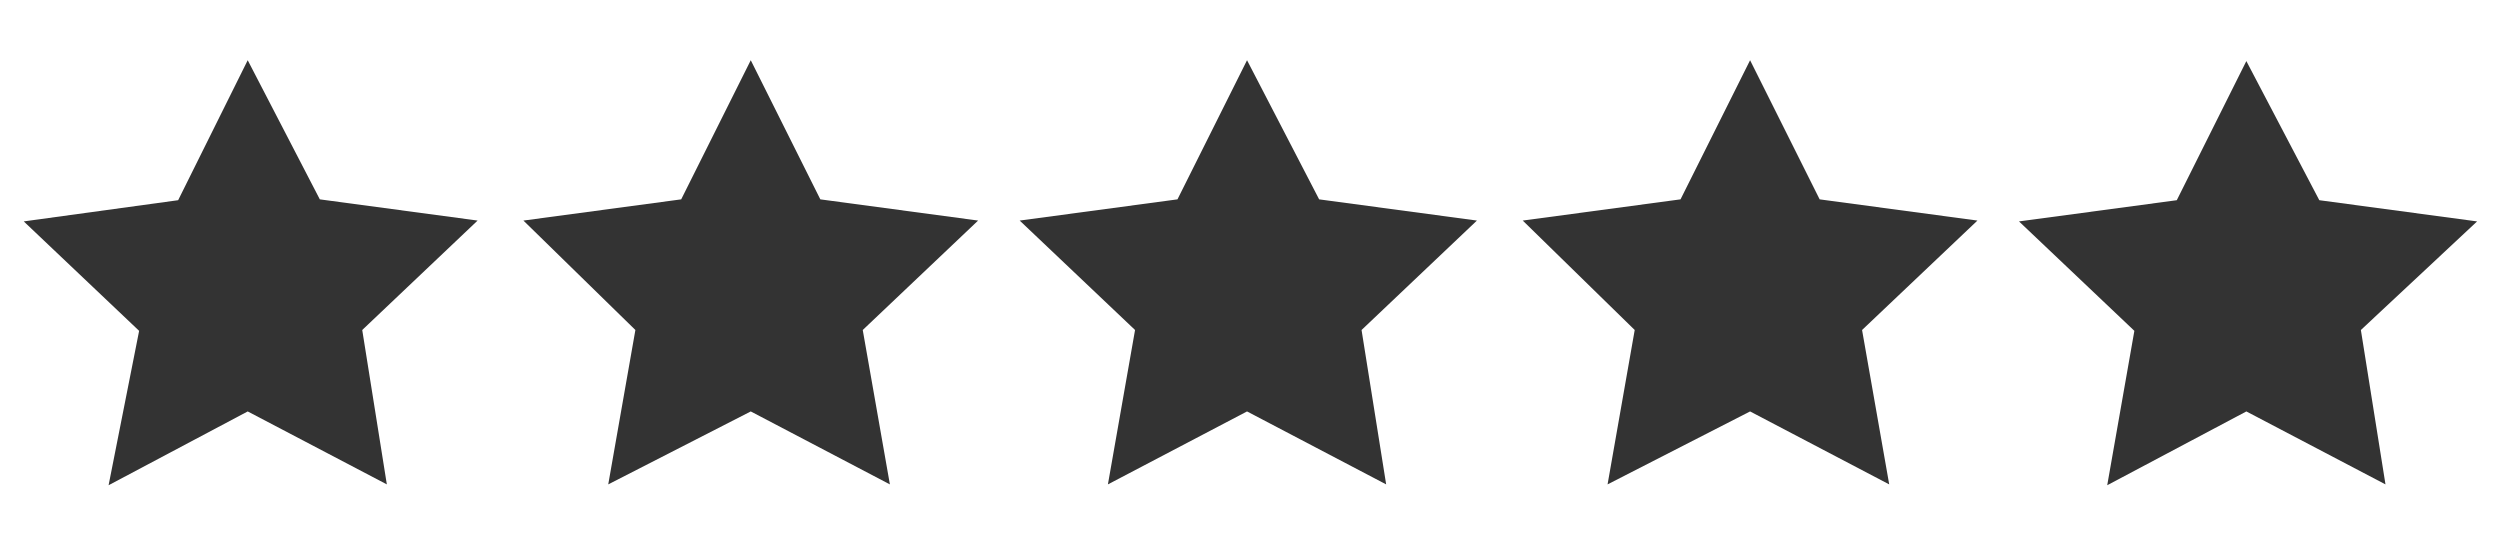 <?xml version="1.0" encoding="utf-8"?>
<!-- Generator: Adobe Illustrator 22.1.0, SVG Export Plug-In . SVG Version: 6.00 Build 0)  -->
<svg version="1.1" id="Layer_1" xmlns="http://www.w3.org/2000/svg" xmlns:xlink="http://www.w3.org/1999/xlink" x="0px" y="0px"
	 viewBox="0 0 294.7 64.3" style="enable-background:new 0 0 294.7 64.3;" xml:space="preserve" fill="#FFFFFF">
<rect x="0" y="0" width="294.7" height="64.3" fill="#333333" stroke="none"/>
<path d="M-7.2,0h308.8v64.3H-7.2V0z M29.2,48.5l16.4,8.6l-2.9-18.2l13.6-12.9l-18.6-2.5L29.2,7.1L21,23.6L2.8,26.1
	l13.6,12.9l-3.6,18.2L29.2,48.5z M88.5,48.5l16.4,8.6l-3.2-18.2l13.6-12.9l-18.6-2.5L88.5,7.1l-8.2,16.4l-18.6,2.5l13.2,12.9
	l-3.2,18.2L88.5,48.5z M147,48.5l16.4,8.6l-2.9-18.2l13.6-12.9l-18.6-2.5L147,7.1l-8.2,16.4l-18.6,2.5l13.6,12.9l-3.2,18.2L147,48.5
	z M206.3,48.5l16.4,8.6l-3.2-18.2l13.6-12.9l-18.6-2.5l-8.2-16.4l-8.2,16.4l-18.6,2.5l13.2,12.9l-3.2,18.2L206.3,48.5z M264.8,48.5
	l16.4,8.6l-2.9-18.2L292,26.1l-18.6-2.5l-8.6-16.4l-8.2,16.4l-18.6,2.5l13.6,12.9l-3.2,18.2L264.8,48.5z"/>
</svg>
